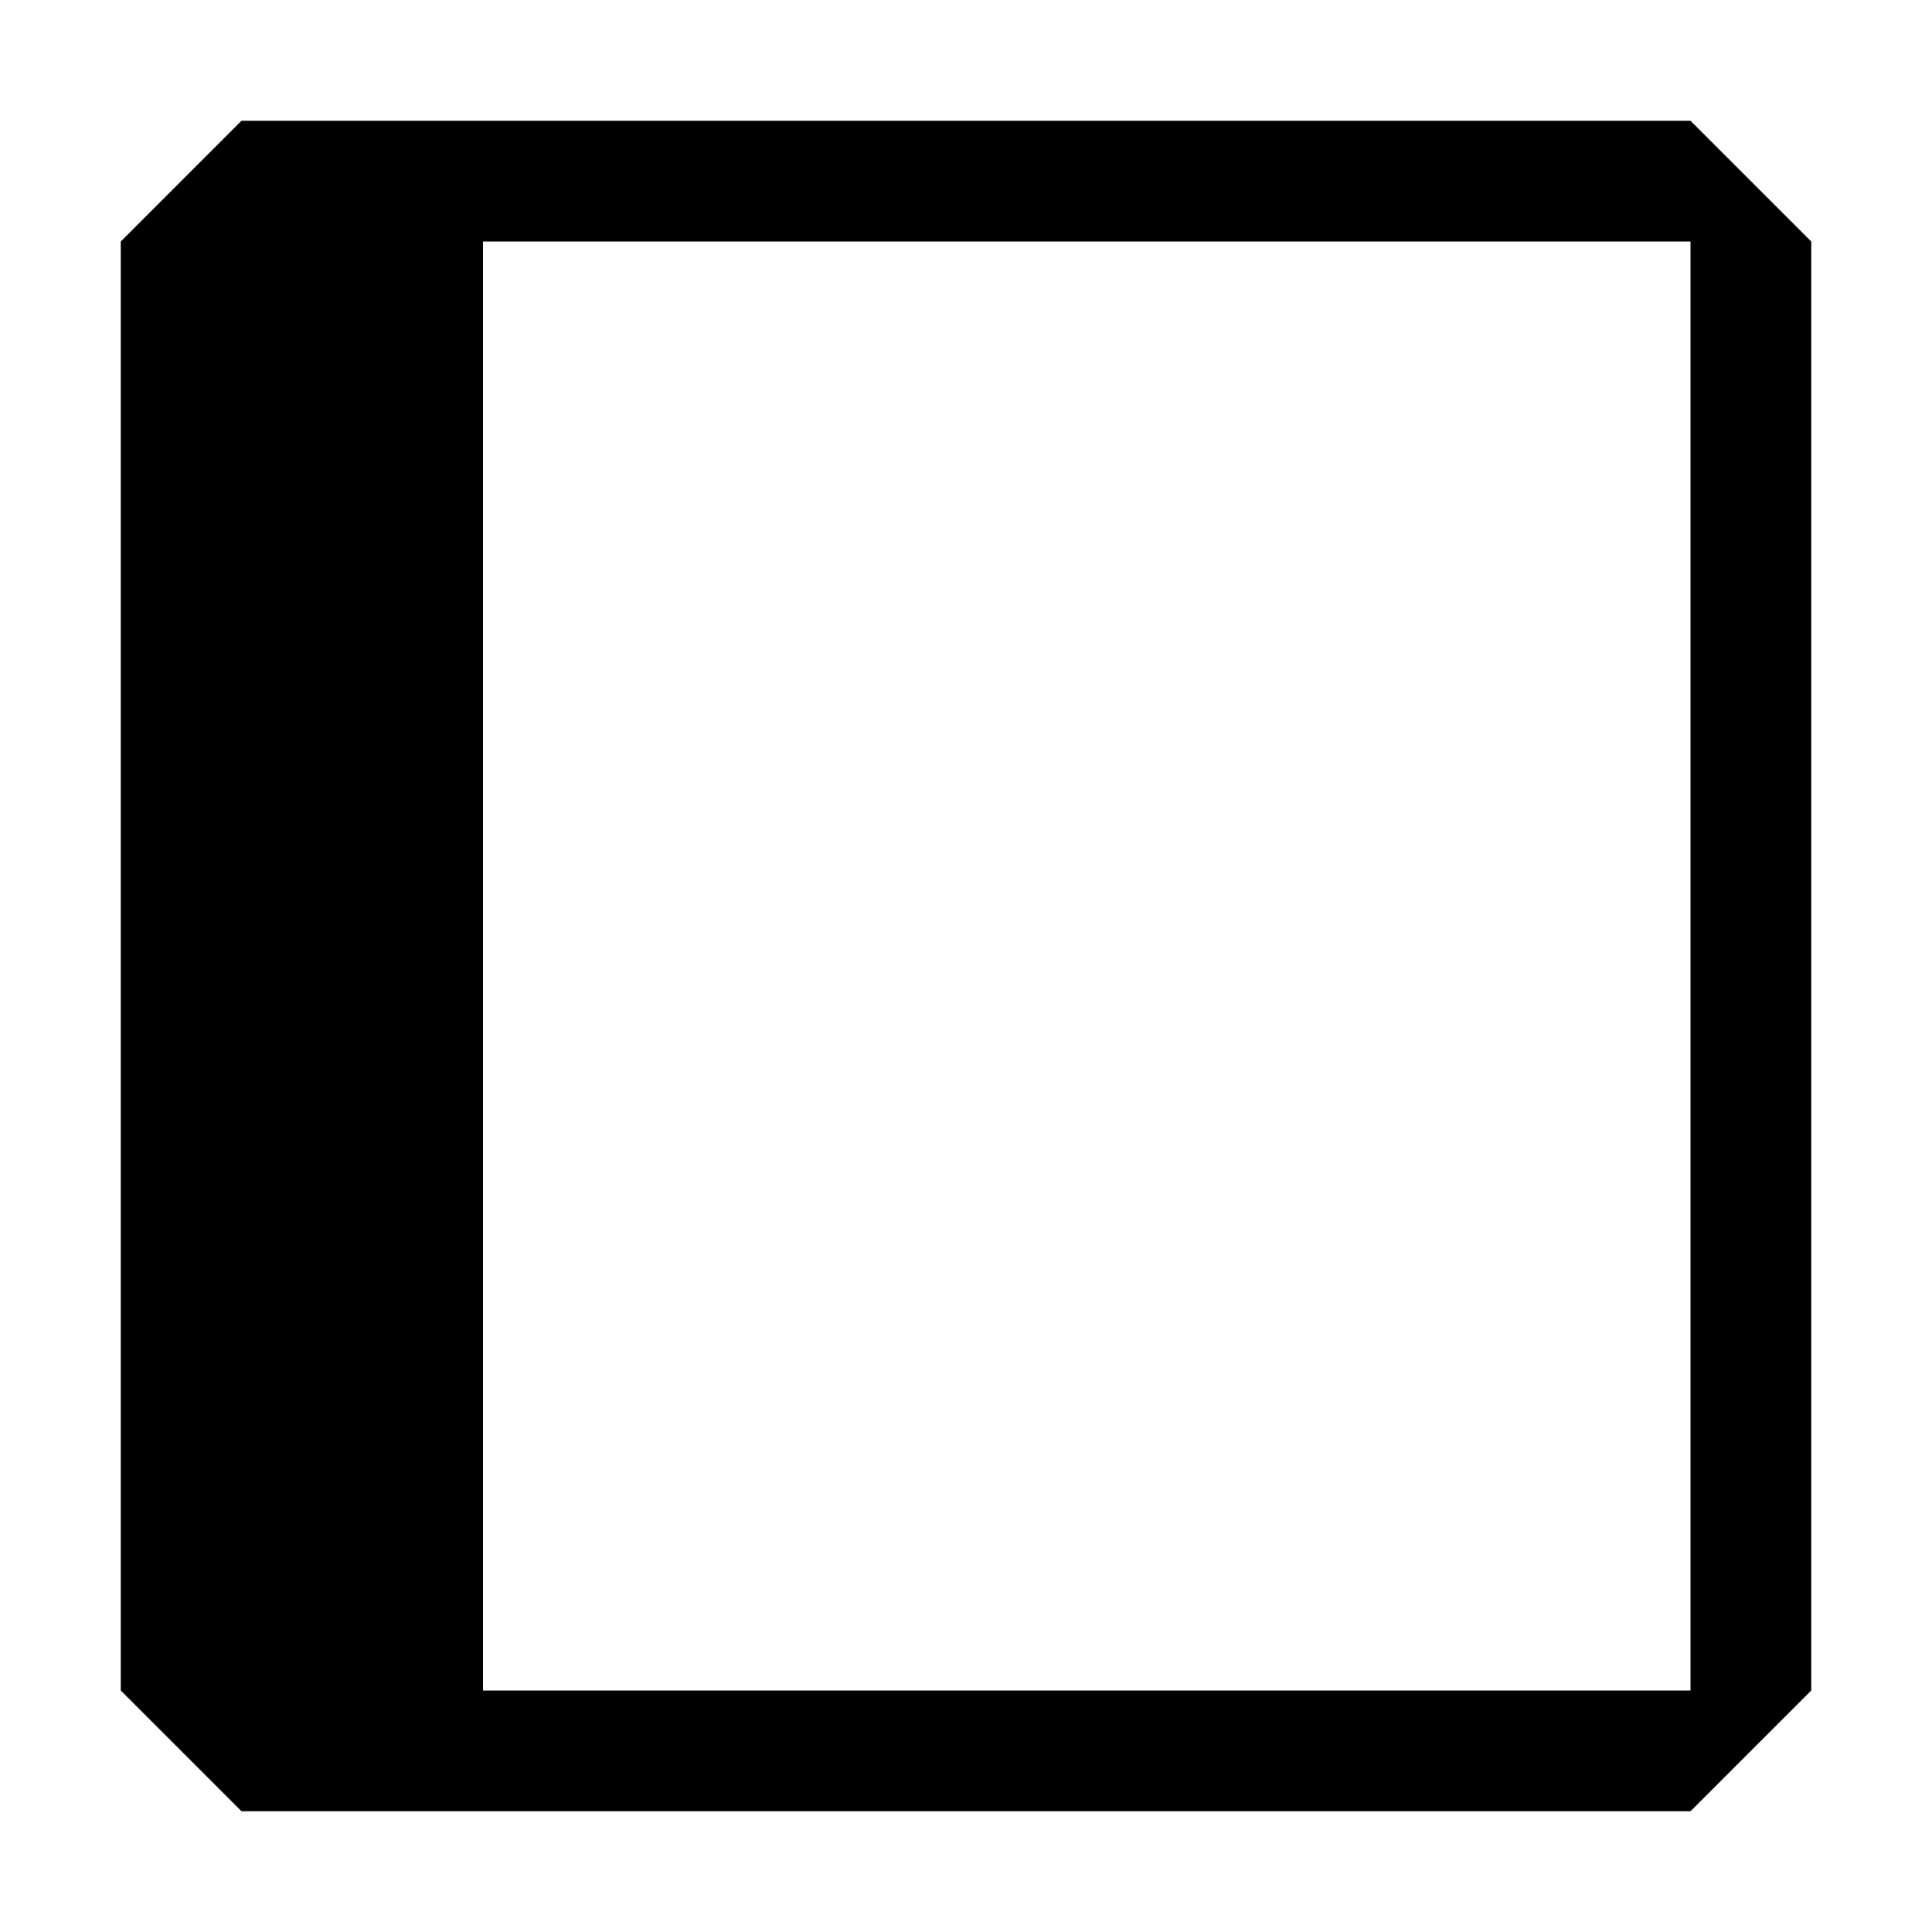 <svg xmlns="http://www.w3.org/2000/svg" xmlns:xlink="http://www.w3.org/1999/xlink" aria-hidden="true" role="img" class="iconify iconify--codicon" width="1em" height="1em" preserveAspectRatio="xMidYMid meet" viewBox="0 0 16 16" data-icon="codicon:layout-activitybar-left"><path fill="currentColor" fill-rule="evenodd" d="M2 1L1 2v12l1 1h12l1-1V2l-1-1H2Zm12 13H4V2h10v12Z" clip-rule="evenodd"></path></svg>
